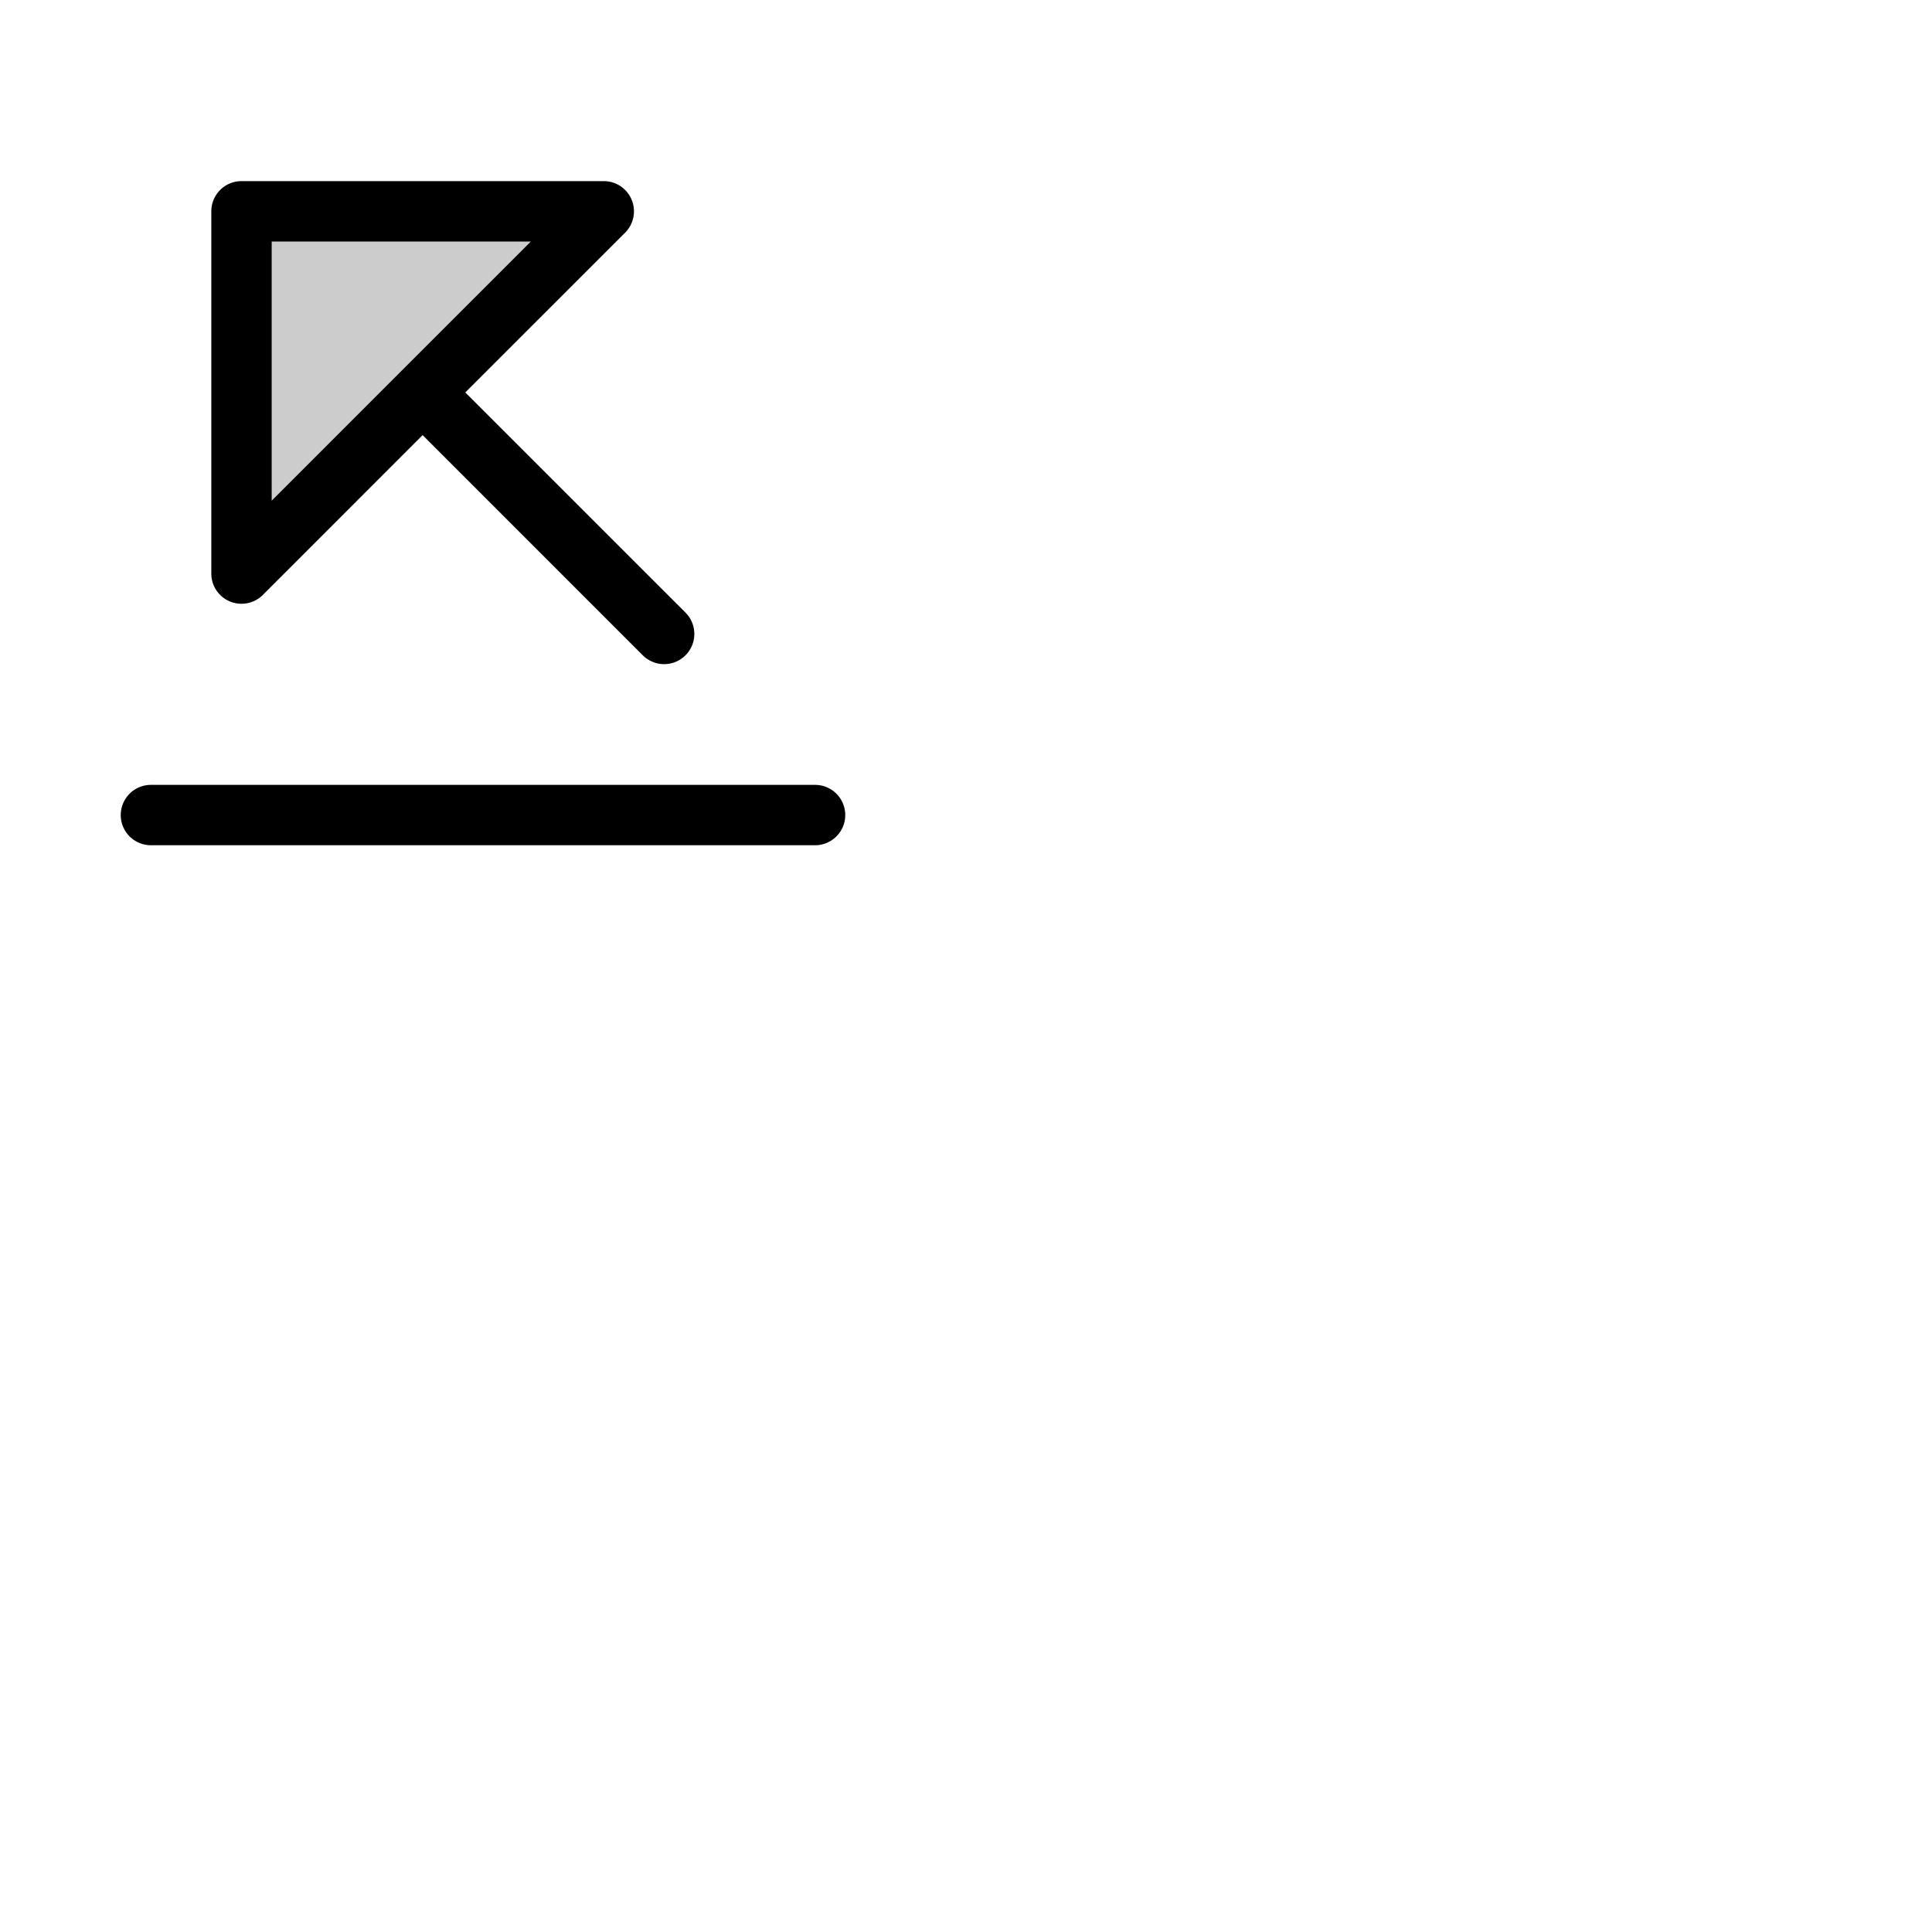 <svg xmlns="http://www.w3.org/2000/svg" version="1.1" viewBox="0 0 512 512" fill="currentColor"><g fill="currentColor"><path d="m160 56l-96 96V56Z" opacity=".2"/><path d="M224 216a8 8 0 0 1-8 8H40a8 8 0 0 1 0-16h176a8 8 0 0 1 8 8M56 152V56a8 8 0 0 1 8-8h96a8 8 0 0 1 5.66 13.66L123.31 104l58.35 58.34a8 8 0 0 1-11.32 11.32L112 115.31l-42.34 42.35A8 8 0 0 1 56 152m16-19.31l34.34-34.35L140.69 64H72Z"/></g></svg>
